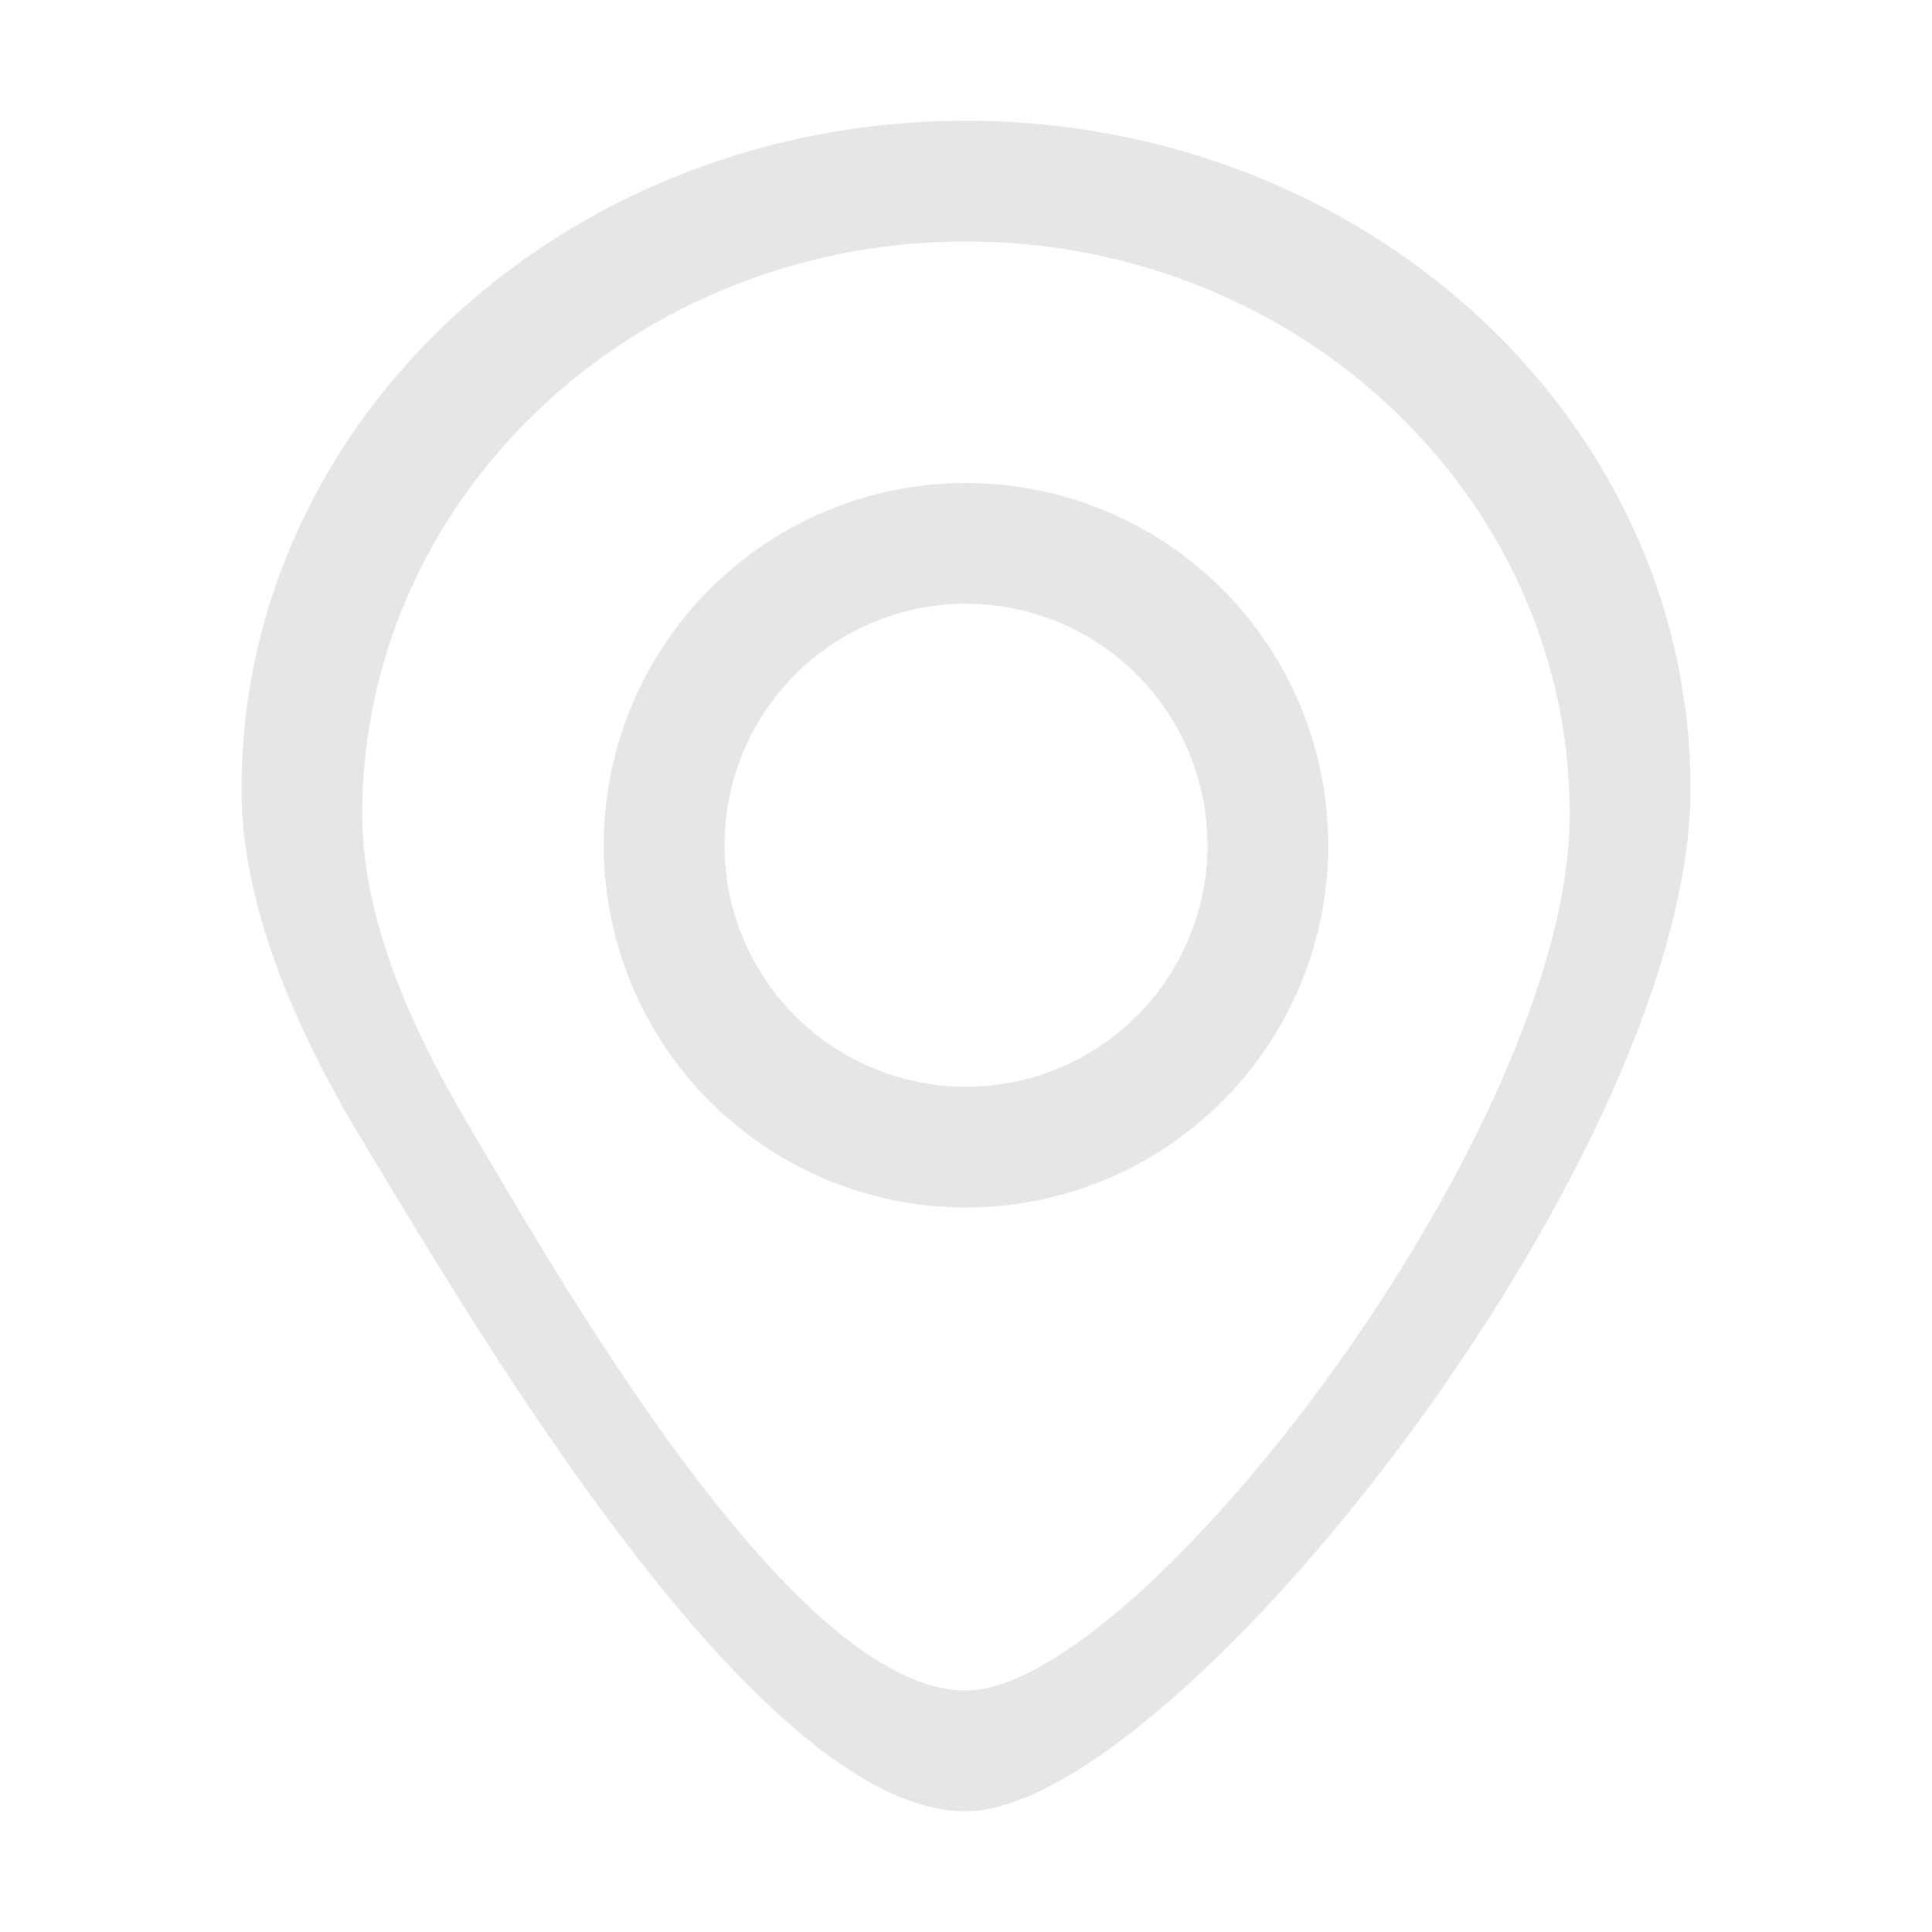 <?xml version="1.0" standalone="no"?><!DOCTYPE svg PUBLIC "-//W3C//DTD SVG 1.1//EN" "http://www.w3.org/Graphics/SVG/1.1/DTD/svg11.dtd"><svg class="icon" width="200px" height="200.00px" viewBox="0 0 1024 1024" version="1.1" xmlns="http://www.w3.org/2000/svg"><path fill="#e6e6e6" d="M512 64c212.096 0 384 158.592 384 354.24S621.824 960 512 960c-109.824 0-257.92-252.8-319.808-355.328C149.376 533.76 128 471.552 128 418.24 128 222.592 299.904 64 512 64z m0 64C335.296 128 192 263.936 192 431.68c0 45.696 17.856 98.944 53.504 159.744C297.088 679.232 420.48 896 512 896c91.52 0 320-296.64 320-464.32S688.704 128 512 128z m0 128a192 192 0 1 1 0 384 192 192 0 0 1 0-384z m0 64a128 128 0 1 0 0 256 128 128 0 0 0 0-256z" /></svg>